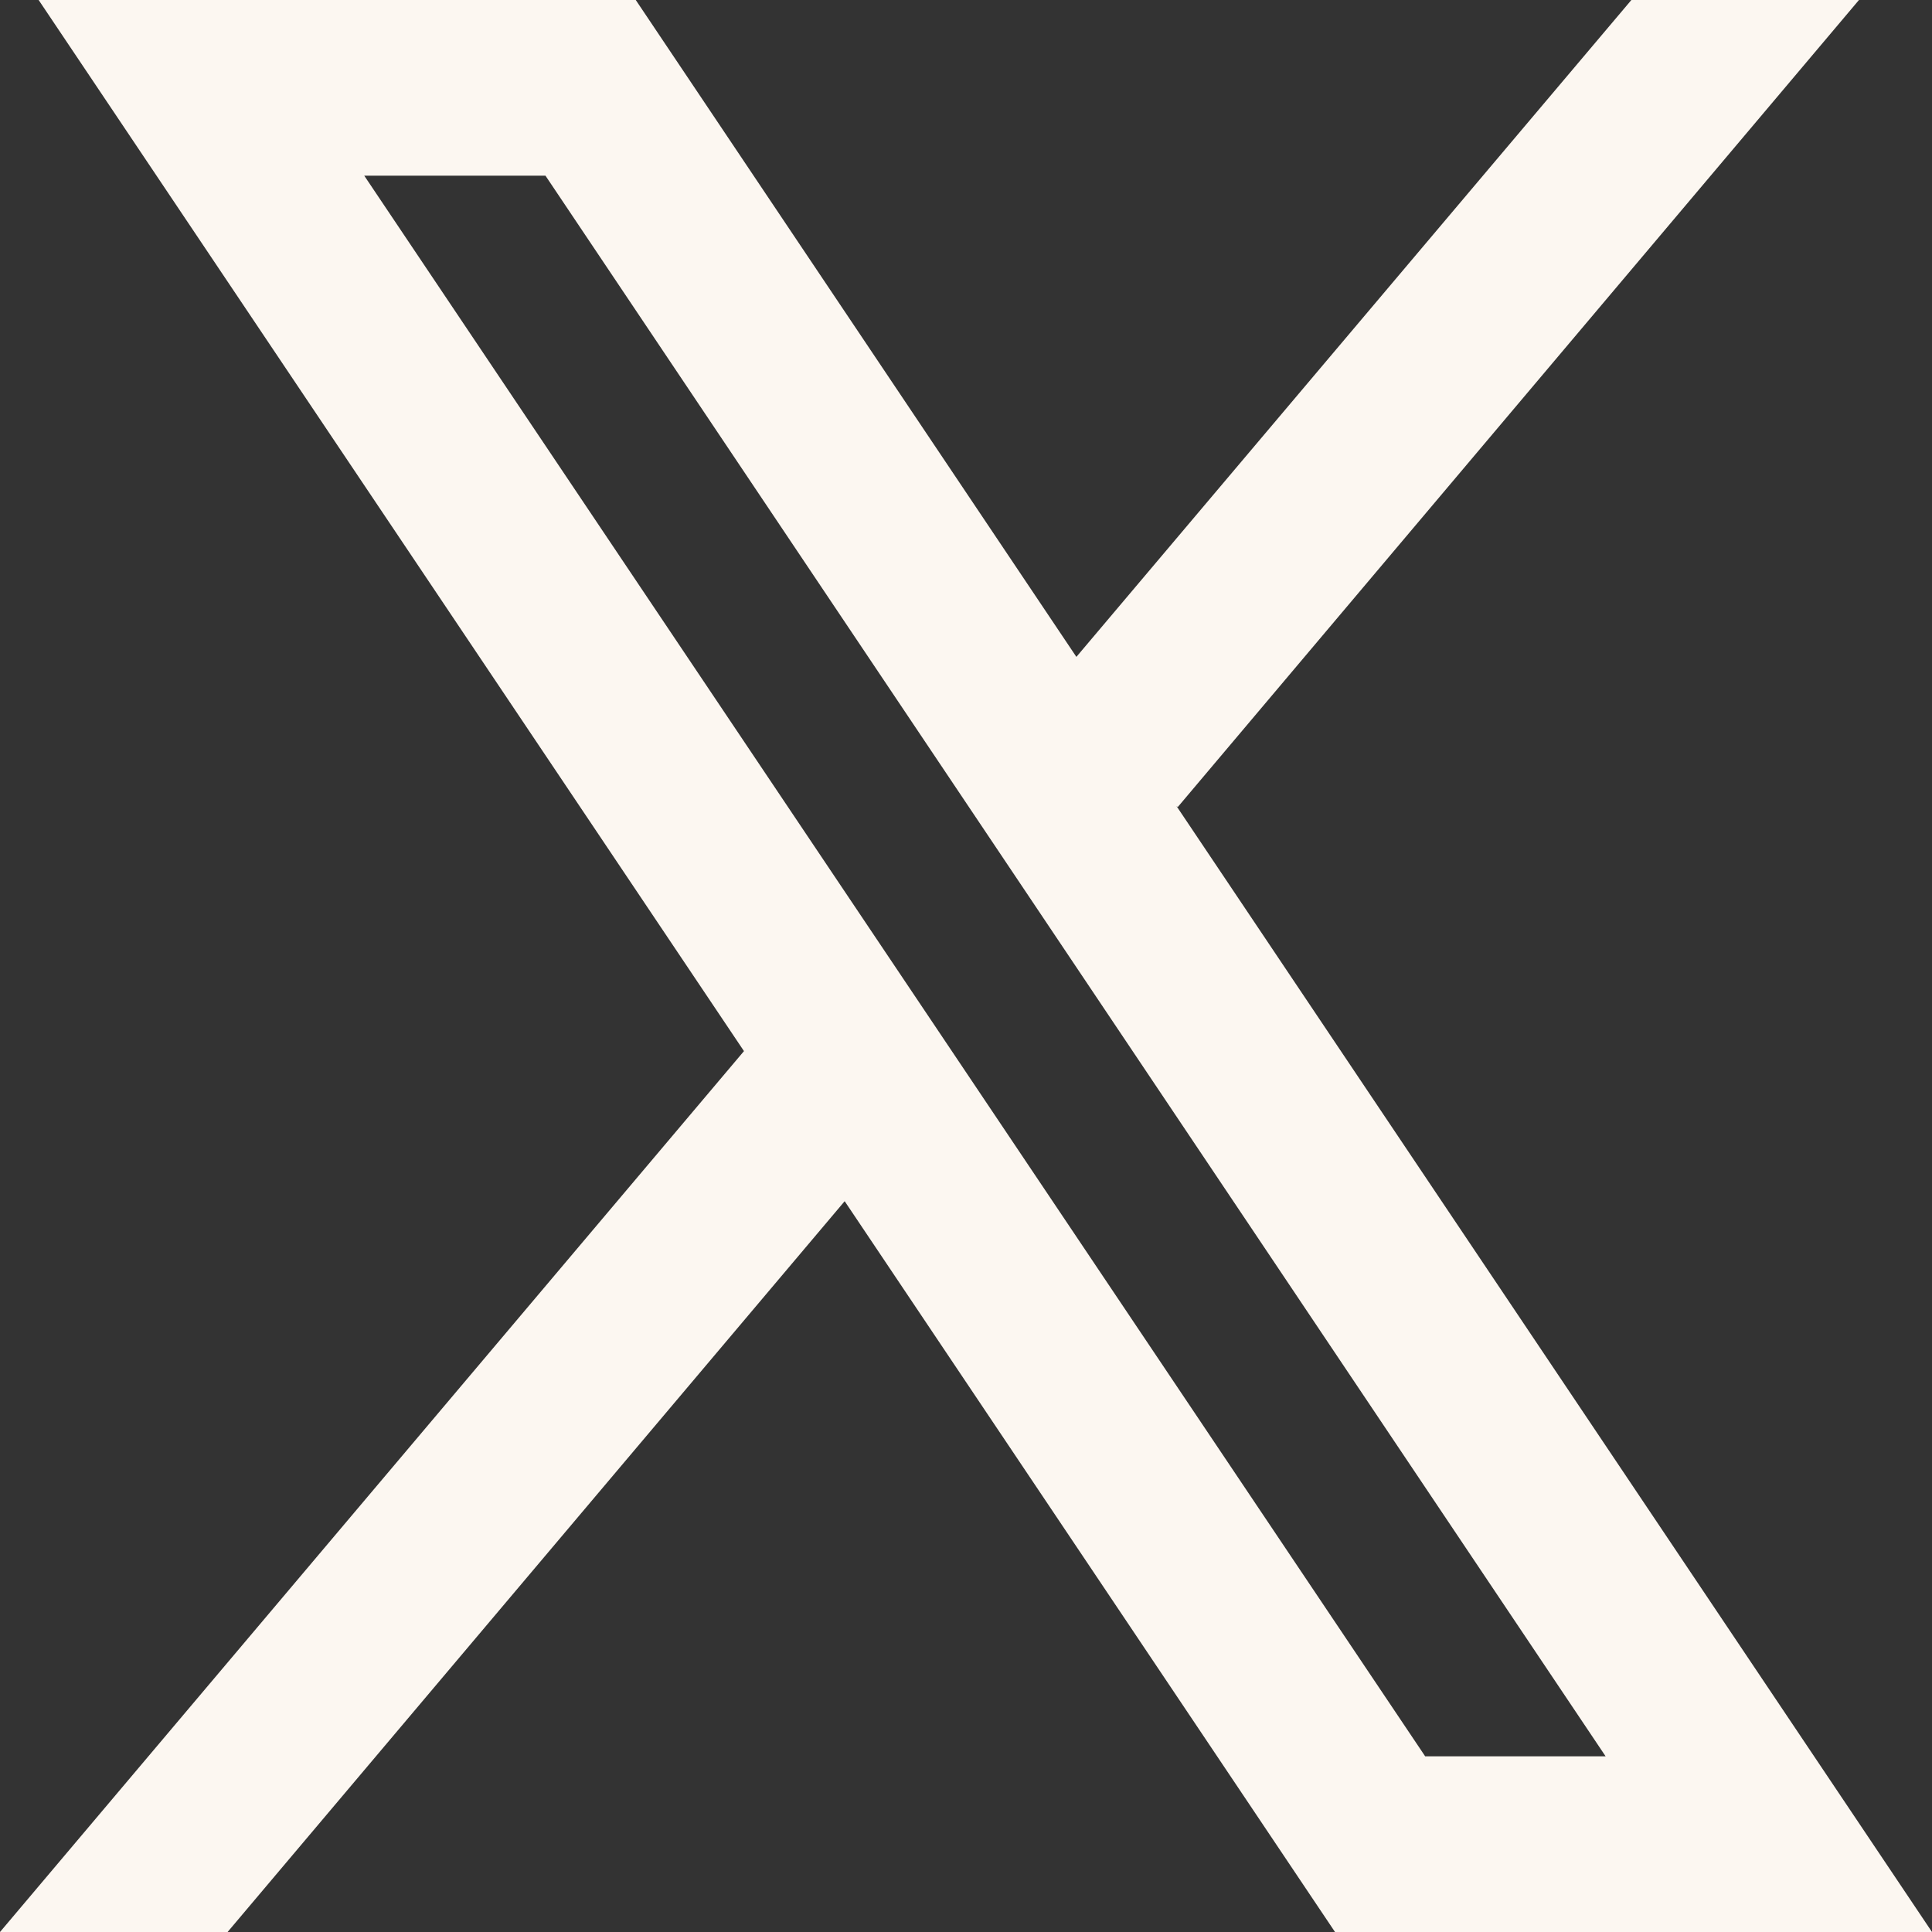 <svg width="15" height="15" viewBox="0 0 15 15" fill="none" xmlns="http://www.w3.org/2000/svg">
<rect x="0" y="0" width="15" height="15" fill="#333333" stroke="none"/>
<path fill-rule="evenodd" clip-rule="evenodd" d="M15 15L9.134 6.258L9.144 6.266L14.433 0H12.666L8.357 5.1L4.936 0H0.3L5.777 8.162L5.776 8.161L0 15H1.767L6.558 9.326L10.365 15H15ZM4.235 1.364L12.466 13.636H11.065L2.828 1.364H4.235Z" fill="#FCF7F1"/>
</svg>
